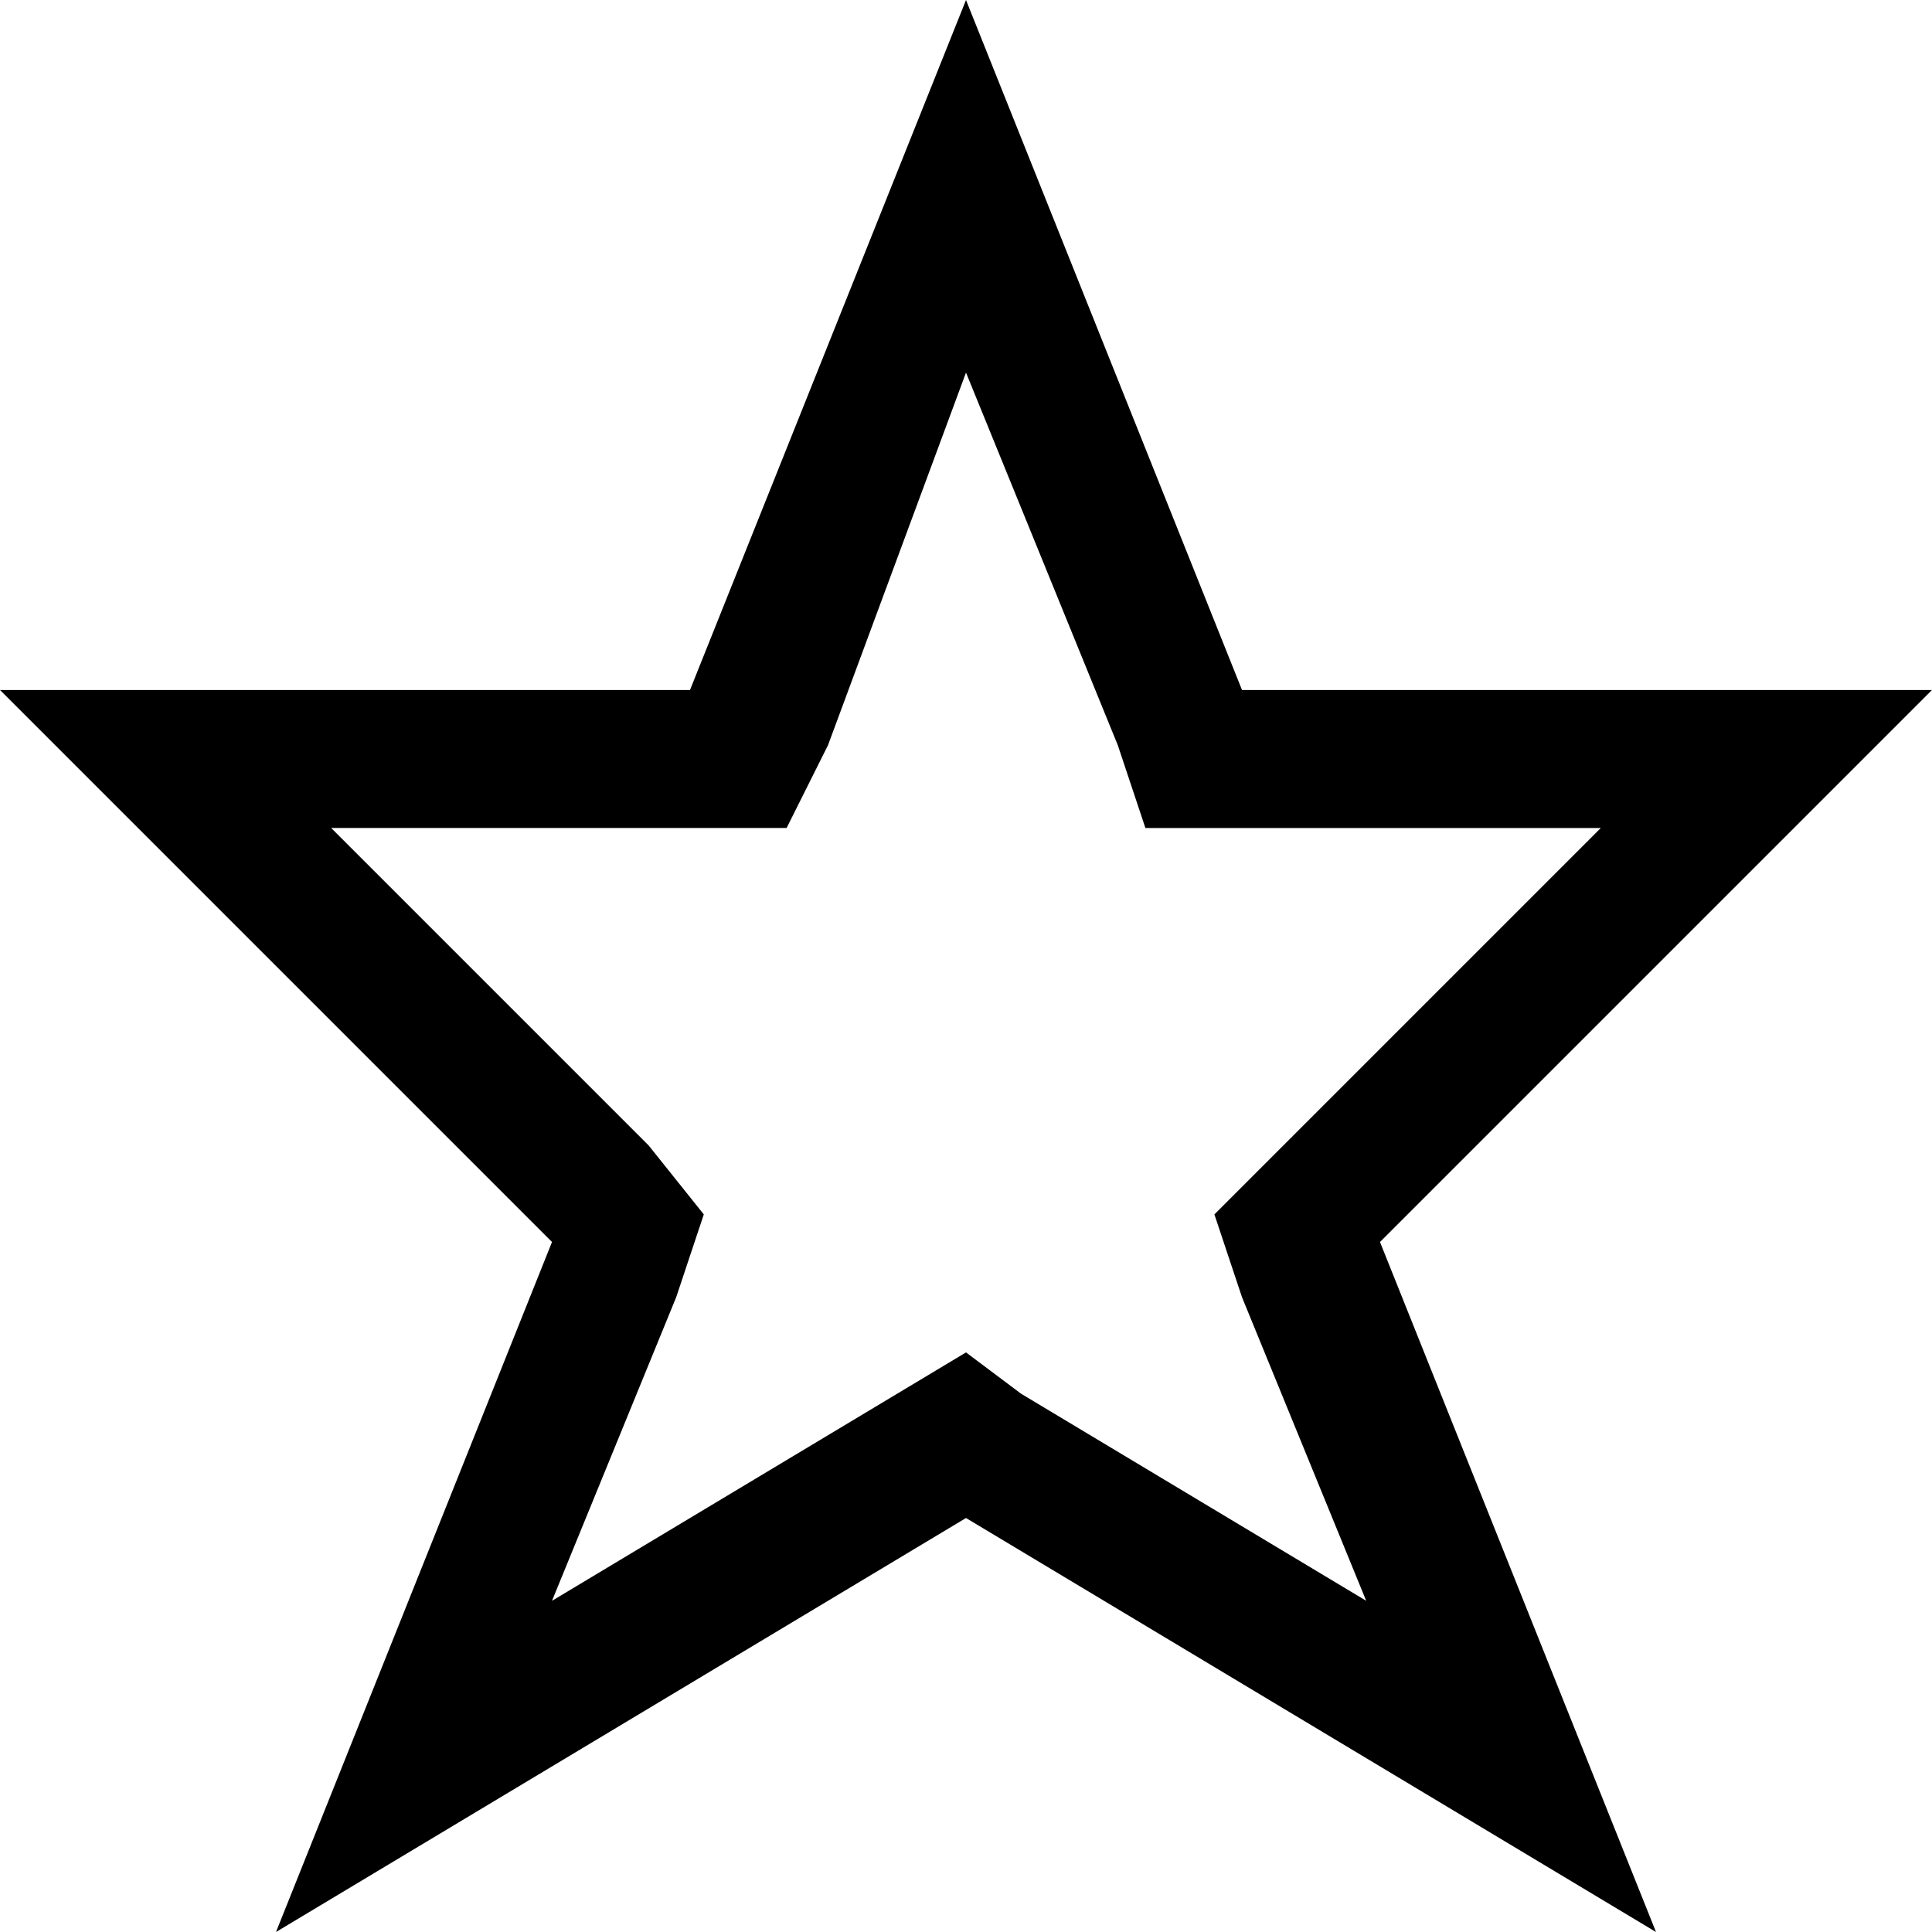 <svg version="1.1" xmlns="http://www.w3.org/2000/svg" x="0" y="0" viewBox="0 0 14 14" xml:space="preserve"><path d="M7 2.7l1.1 2.7.2.6h3.3L9.3 8.3l-.5.5.2.6.9 2.2-2.5-1.5-.4-.3-.5.3L4 11.6l.9-2.2.2-.6-.4-.5L2.4 6h3.3l.3-.6 1-2.7M7 0L5 5H0l4 4-2 5 5-3 5 3-2-5 4-4H9L7 0z"/></svg>